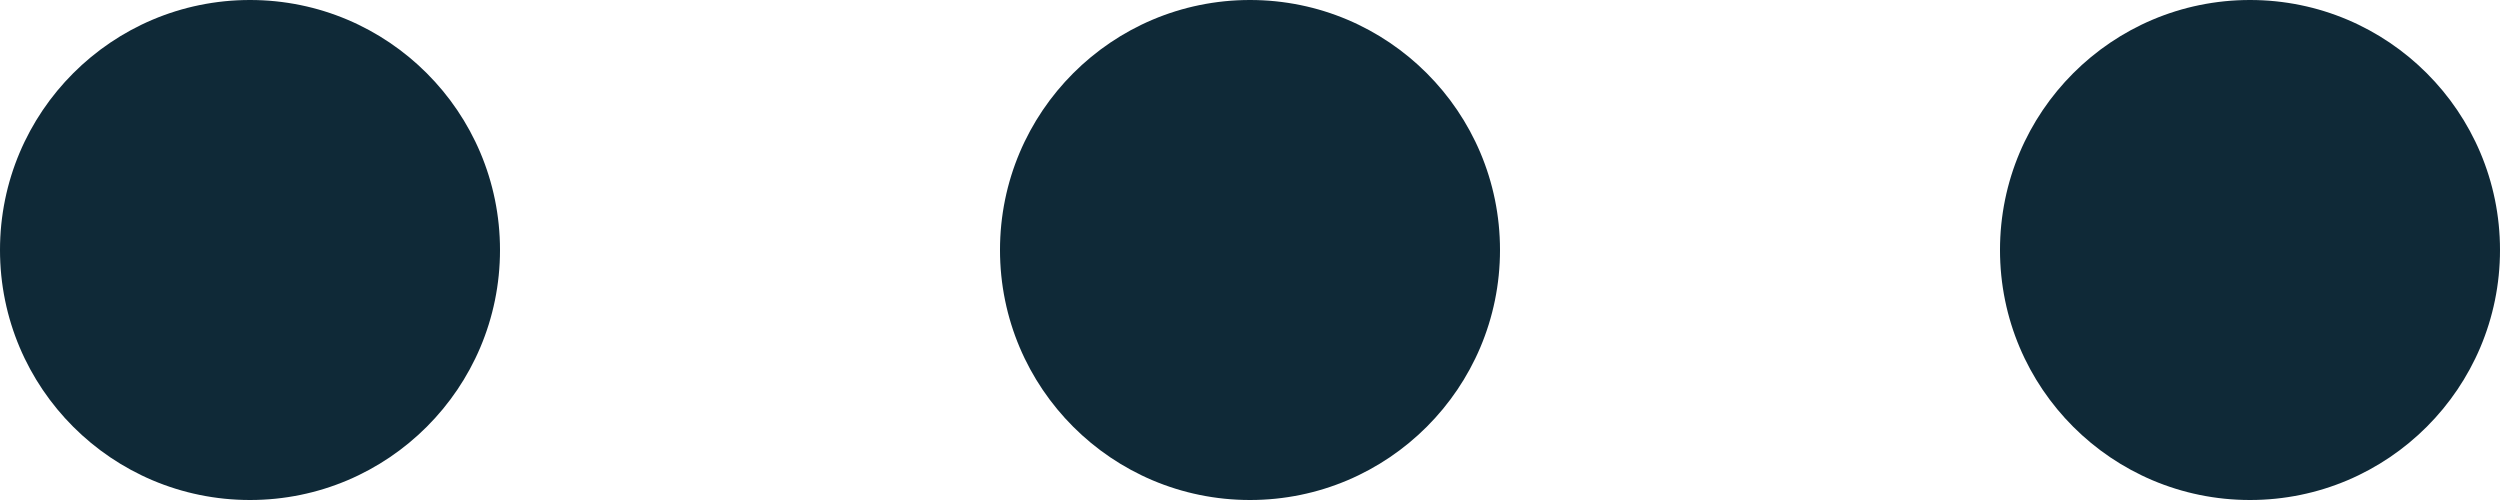 <svg width="15" height="3" viewBox="0 0 15 3" fill="none" xmlns="http://www.w3.org/2000/svg">
<circle cx="13.5" cy="1.5" r="1.5" transform="rotate(90 13.5 1.5)" fill="#0F2937"/>
<circle cx="7.5" cy="1.5" r="1.5" transform="rotate(90 7.5 1.5)" fill="#0F2937"/>
<circle cx="1.5" cy="1.5" r="1.5" transform="rotate(90 1.5 1.5)" fill="#0F2937"/>
</svg>
